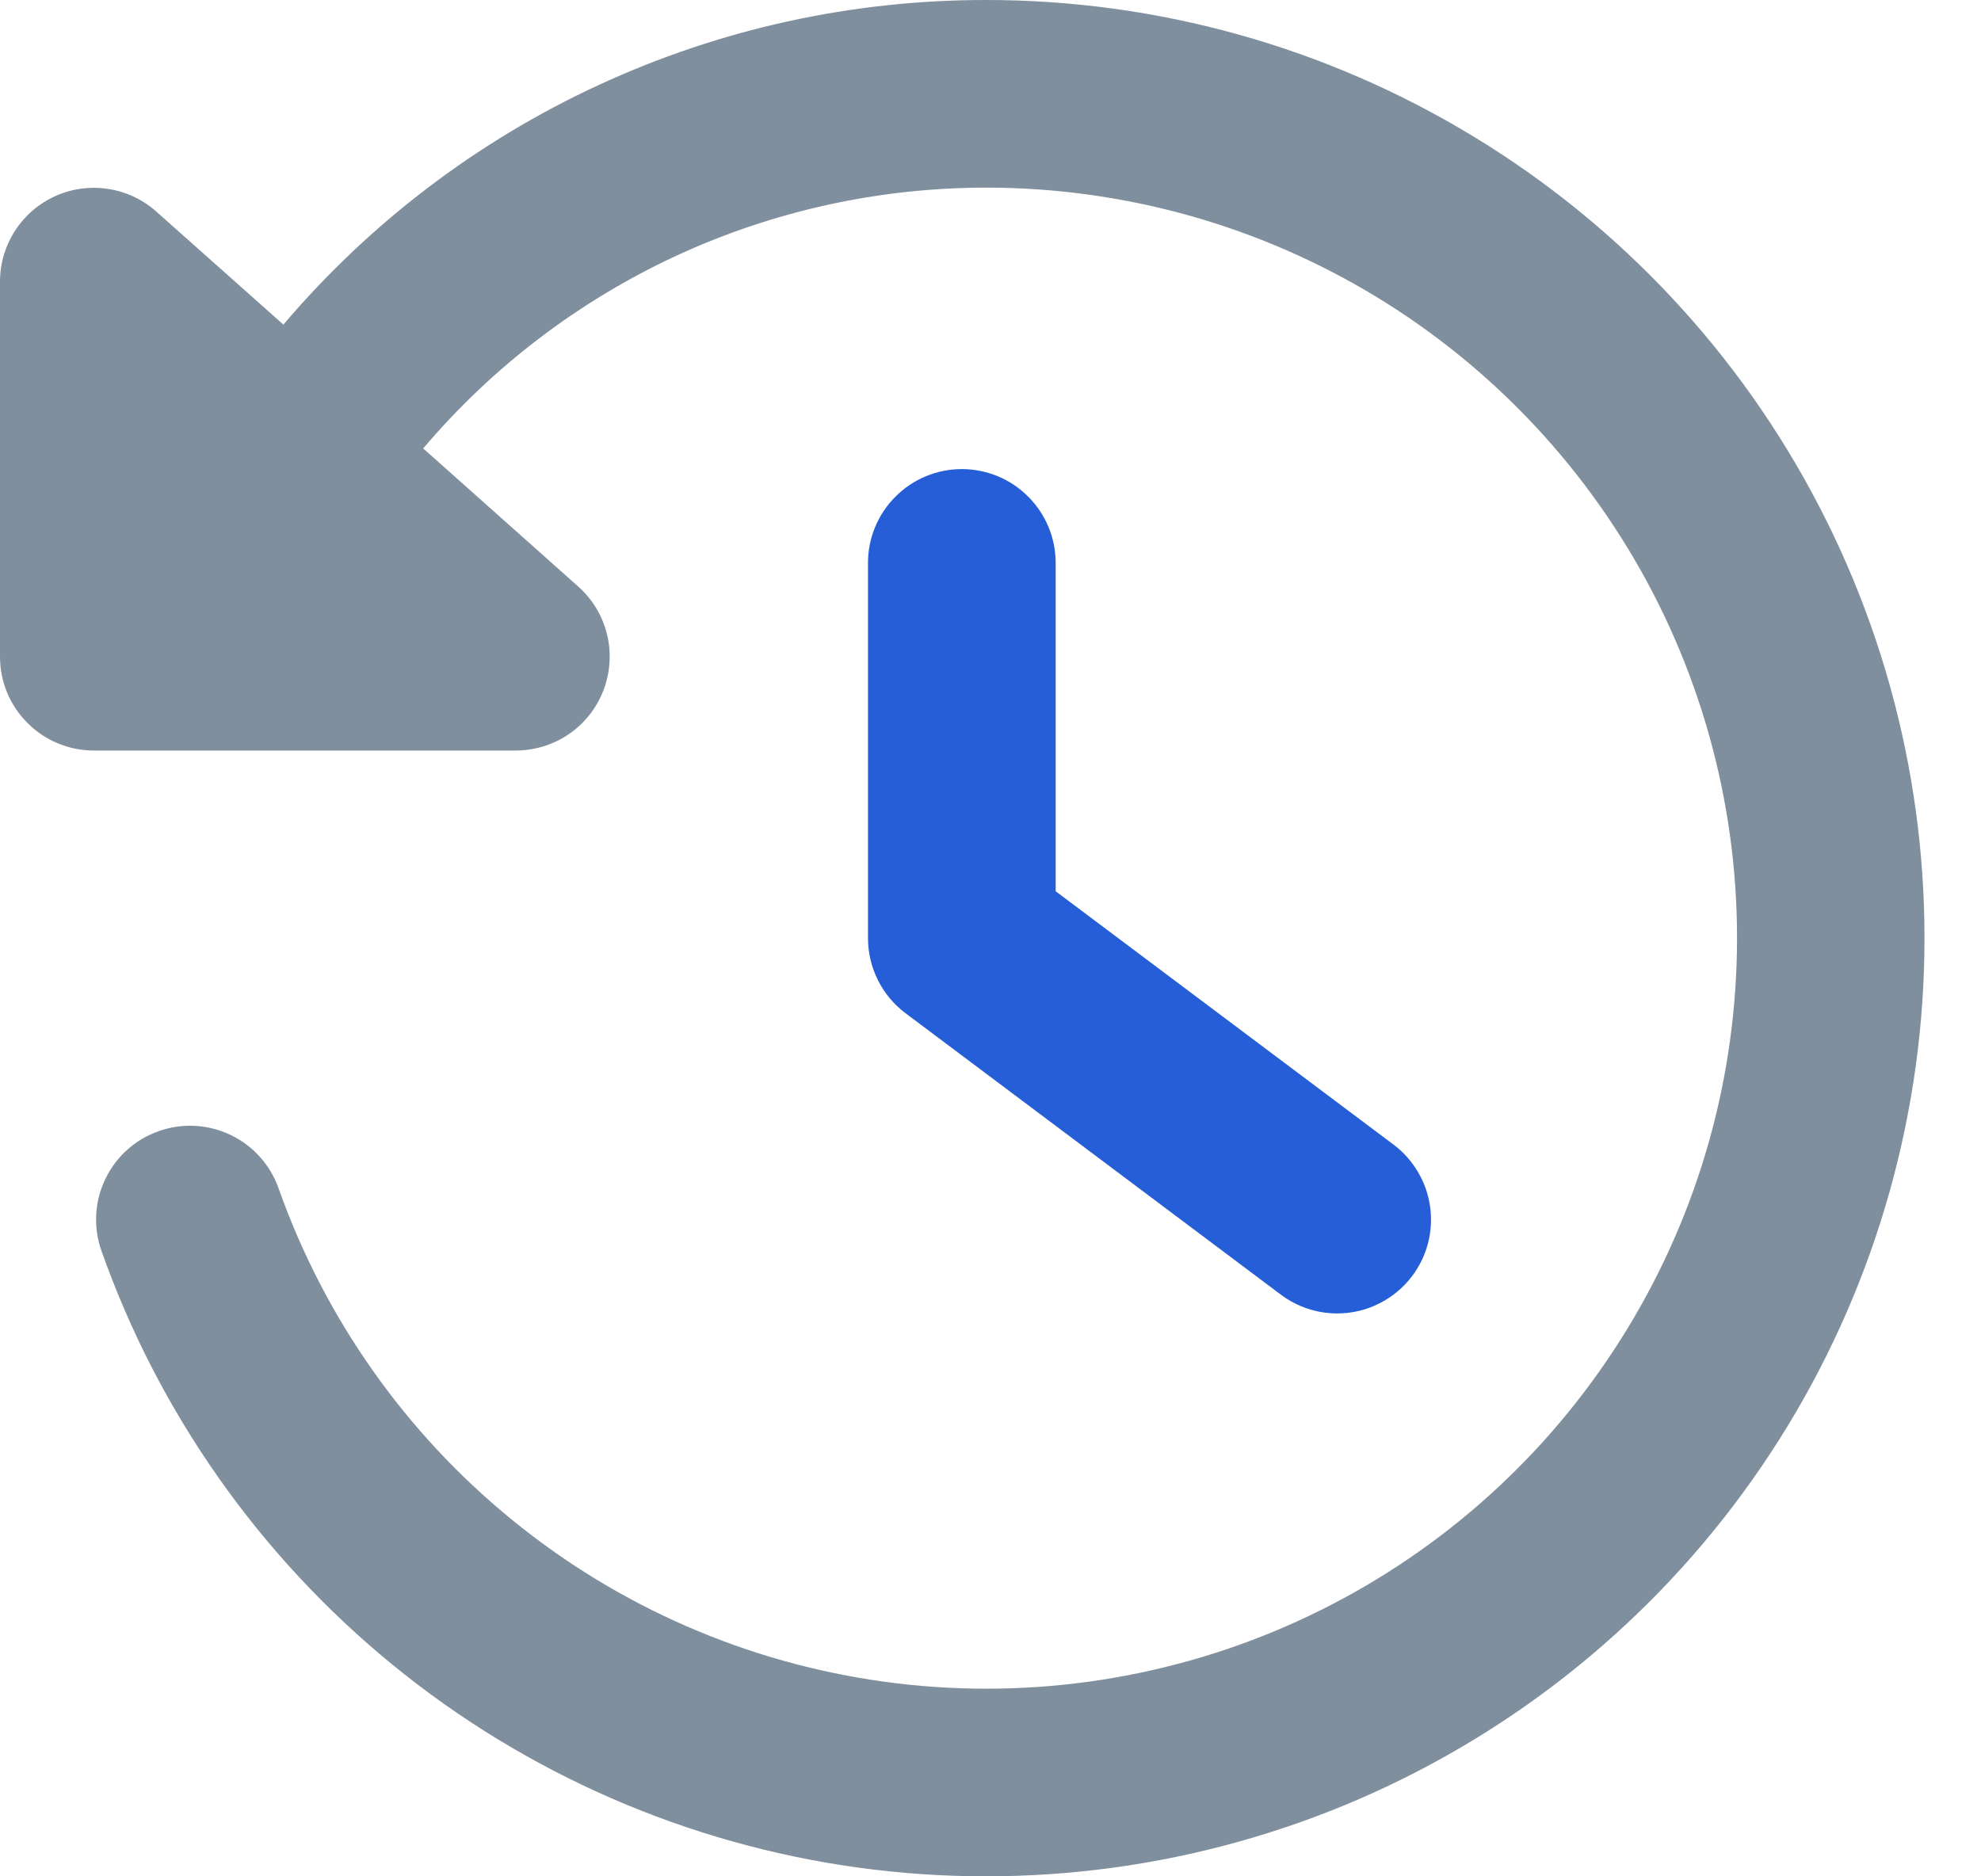 <svg width="19" height="18" viewBox="0 0 19 18" fill="none" xmlns="http://www.w3.org/2000/svg">
<path d="M9.45 3.86559e-06C8.169 -0 6.904 0.278 5.741 0.816C4.579 1.353 3.547 2.138 2.718 3.114L1.494 2.025C1.364 1.911 1.204 1.837 1.034 1.812C0.863 1.786 0.688 1.81 0.531 1.881C0.373 1.952 0.239 2.067 0.145 2.212C0.051 2.358 0 2.527 0 2.7V6.3C0 6.539 0.095 6.768 0.264 6.936C0.432 7.105 0.661 7.2 0.9 7.2H4.95C5.131 7.199 5.308 7.144 5.458 7.041C5.607 6.939 5.722 6.793 5.787 6.624C5.853 6.453 5.866 6.265 5.822 6.086C5.779 5.908 5.682 5.747 5.544 5.625L4.059 4.302C4.723 3.518 5.551 2.888 6.483 2.455C7.416 2.023 8.431 1.8 9.459 1.8C10.779 1.8 12.073 2.162 13.201 2.848C14.329 3.534 15.246 4.517 15.854 5.689C16.461 6.861 16.734 8.177 16.643 9.494C16.553 10.811 16.102 12.077 15.34 13.155C14.579 14.233 13.535 15.081 12.324 15.606C11.113 16.131 9.781 16.313 8.474 16.132C7.166 15.951 5.934 15.415 4.911 14.58C3.888 13.746 3.114 12.647 2.673 11.403C2.594 11.177 2.429 10.992 2.214 10.889C1.999 10.785 1.751 10.771 1.526 10.85C1.3 10.928 1.115 11.093 1.011 11.309C0.907 11.524 0.893 11.771 0.972 11.997C1.522 13.553 2.489 14.928 3.767 15.972C5.046 17.016 6.587 17.688 8.222 17.915C9.856 18.141 11.522 17.914 13.037 17.258C14.551 16.602 15.856 15.542 16.808 14.194C17.761 12.846 18.324 11.262 18.437 9.616C18.55 7.969 18.208 6.323 17.448 4.858C16.689 3.393 15.541 2.164 14.13 1.308C12.72 0.451 11.101 -0.002 9.45 3.86559e-06V3.86559e-06Z" fill="#808F9D"/>
<path d="M12.825 12.6C12.63 12.6 12.441 12.537 12.285 12.42L8.685 9.72C8.573 9.636 8.482 9.527 8.42 9.402C8.358 9.278 8.325 9.14 8.325 9V5.4C8.325 5.161 8.42 4.932 8.589 4.764C8.757 4.595 8.986 4.5 9.225 4.5C9.464 4.5 9.693 4.595 9.861 4.764C10.03 4.932 10.125 5.161 10.125 5.4V8.55L13.365 10.98C13.46 11.051 13.539 11.14 13.599 11.242C13.66 11.343 13.699 11.456 13.716 11.573C13.733 11.69 13.726 11.809 13.697 11.923C13.668 12.038 13.616 12.145 13.545 12.24C13.461 12.352 13.352 12.443 13.227 12.505C13.102 12.568 12.965 12.6 12.825 12.6Z" fill="#265ED7"/>
</svg>
